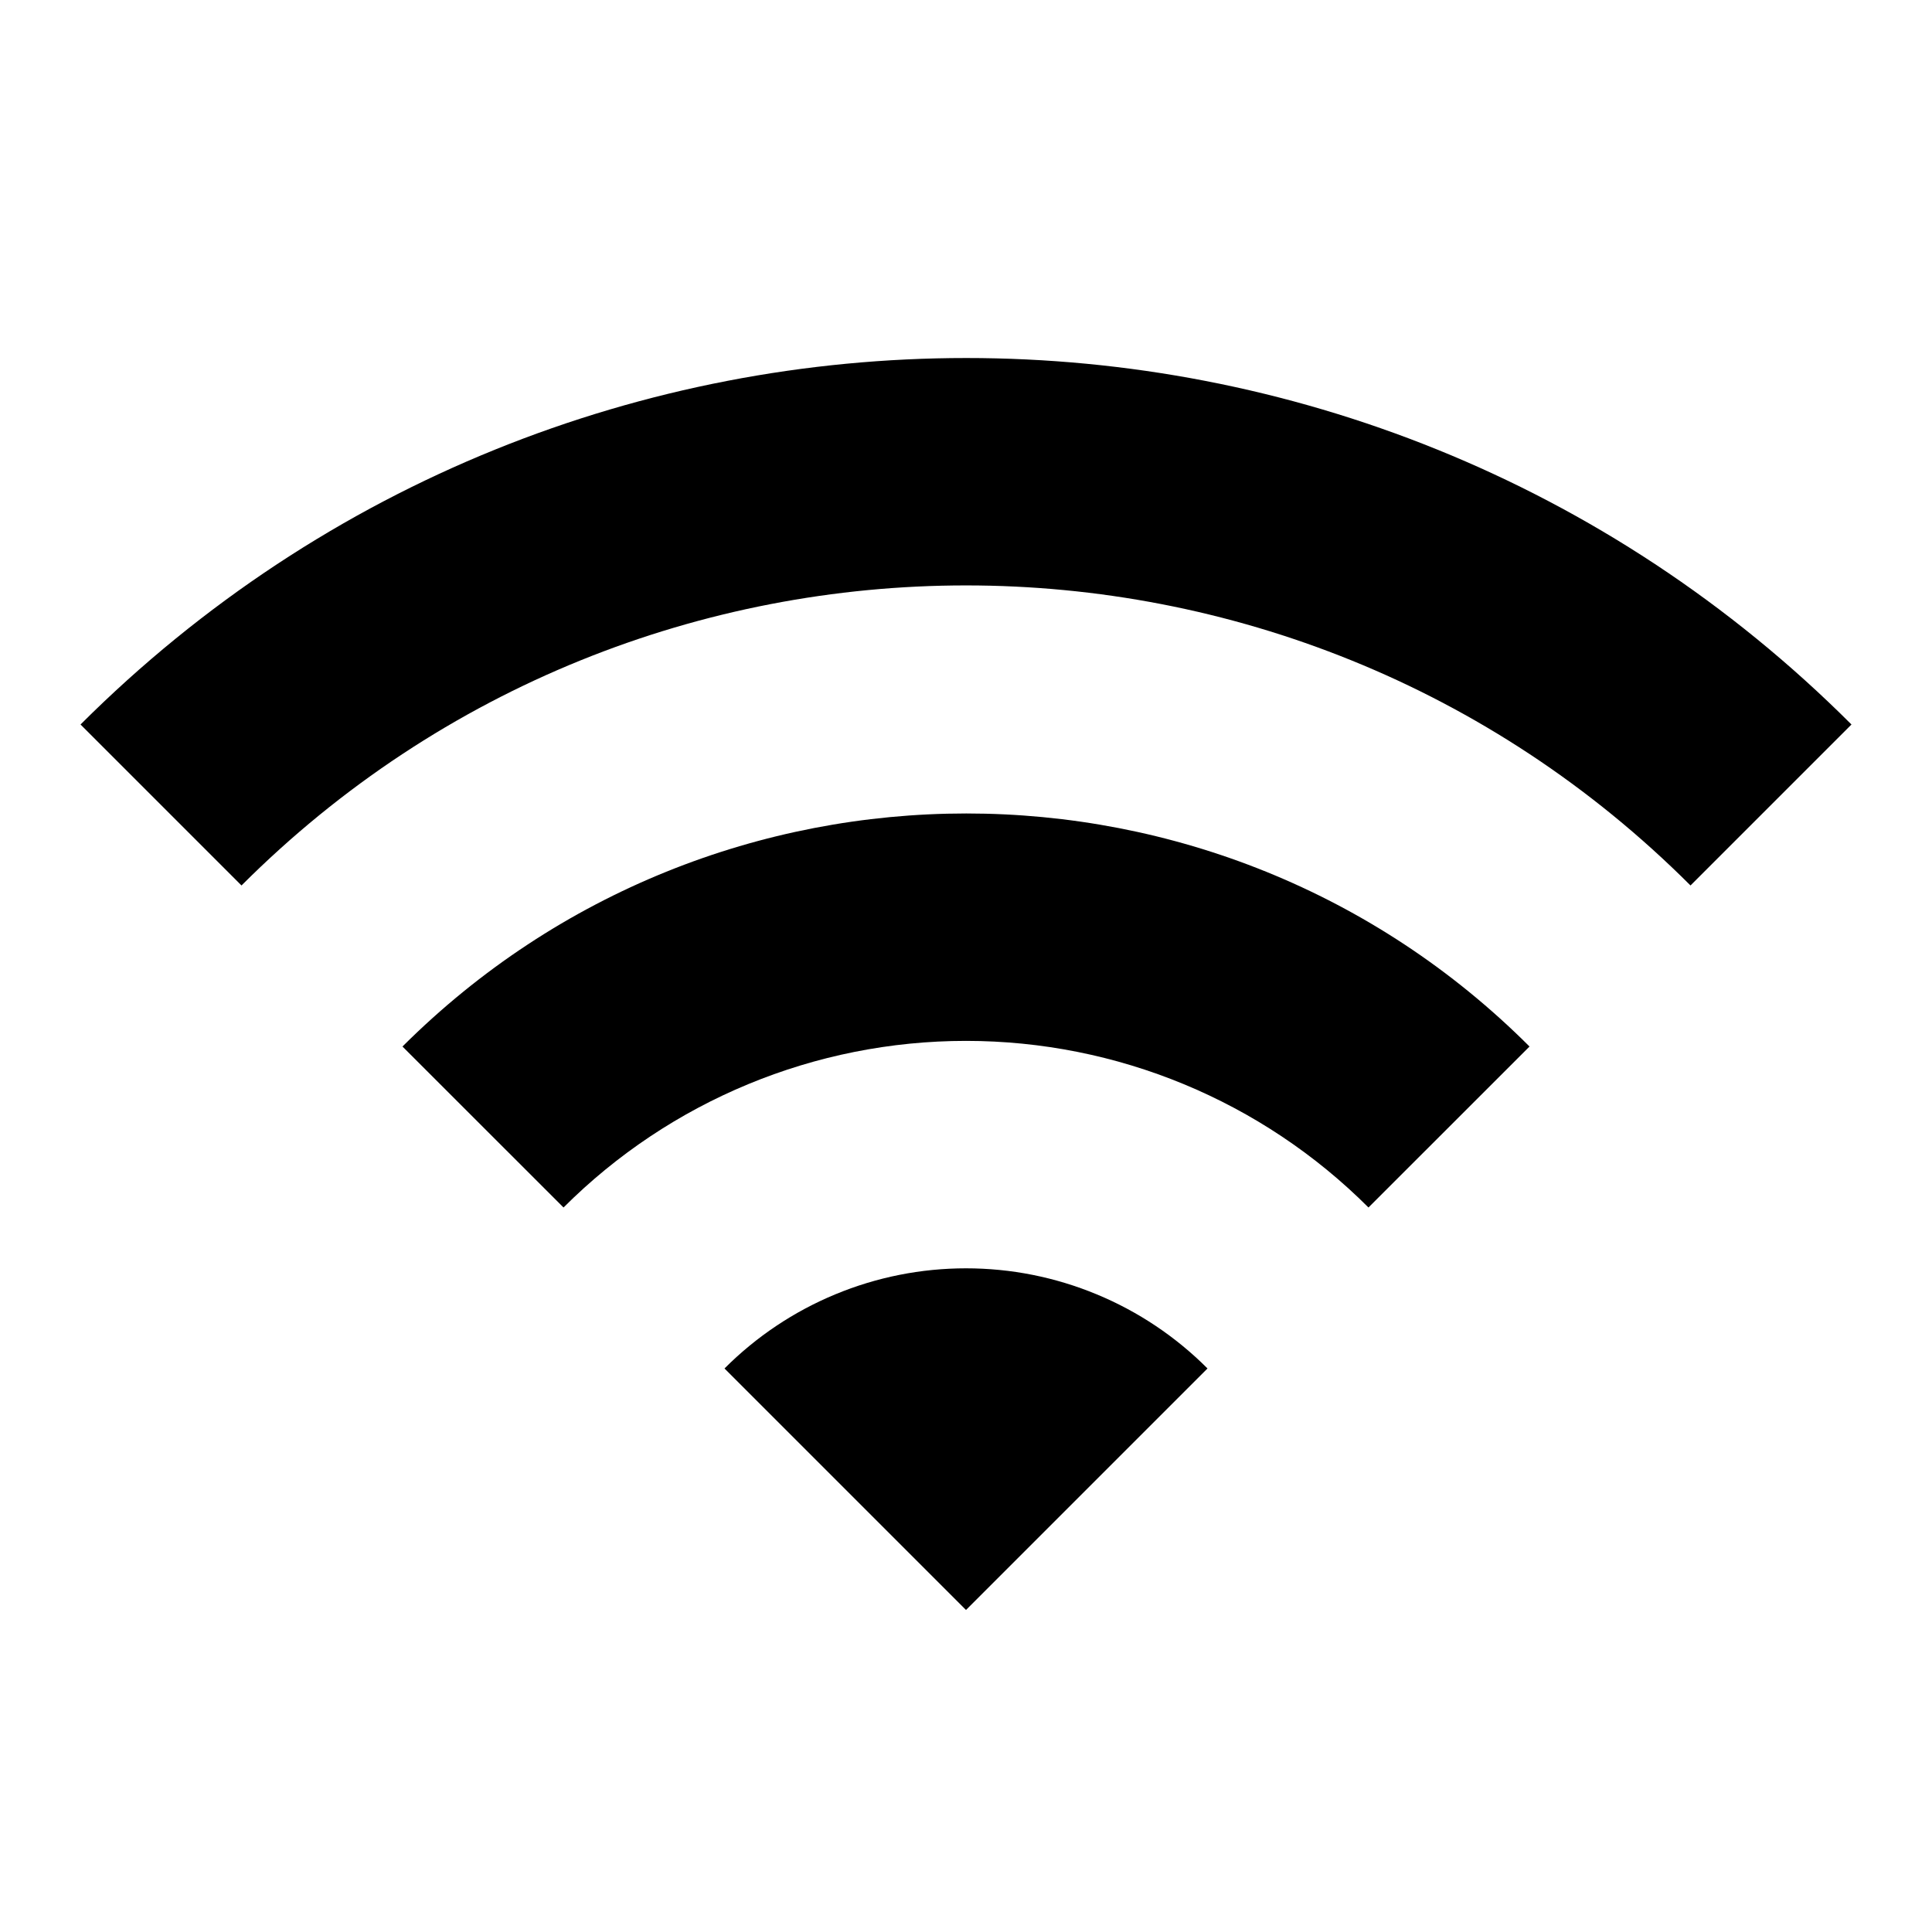 <svg width="25" height="25" viewBox="0 0 25 25" fill="none" xmlns="http://www.w3.org/2000/svg">
<path d="M1.042 9.375L3.125 11.458C8.302 6.281 16.698 6.281 21.875 11.458L23.958 9.375C17.635 3.052 7.375 3.052 1.042 9.375ZM9.375 17.708L12.5 20.833L15.625 17.708C15.215 17.297 14.728 16.971 14.192 16.749C13.655 16.526 13.081 16.412 12.5 16.412C11.919 16.412 11.345 16.526 10.808 16.749C10.272 16.971 9.785 17.297 9.375 17.708ZM5.208 13.542L7.292 15.625C8.673 14.244 10.547 13.469 12.5 13.469C14.453 13.469 16.327 14.244 17.708 15.625L19.792 13.542C15.771 9.521 9.24 9.521 5.208 13.542Z" fill="black"/>
</svg>
